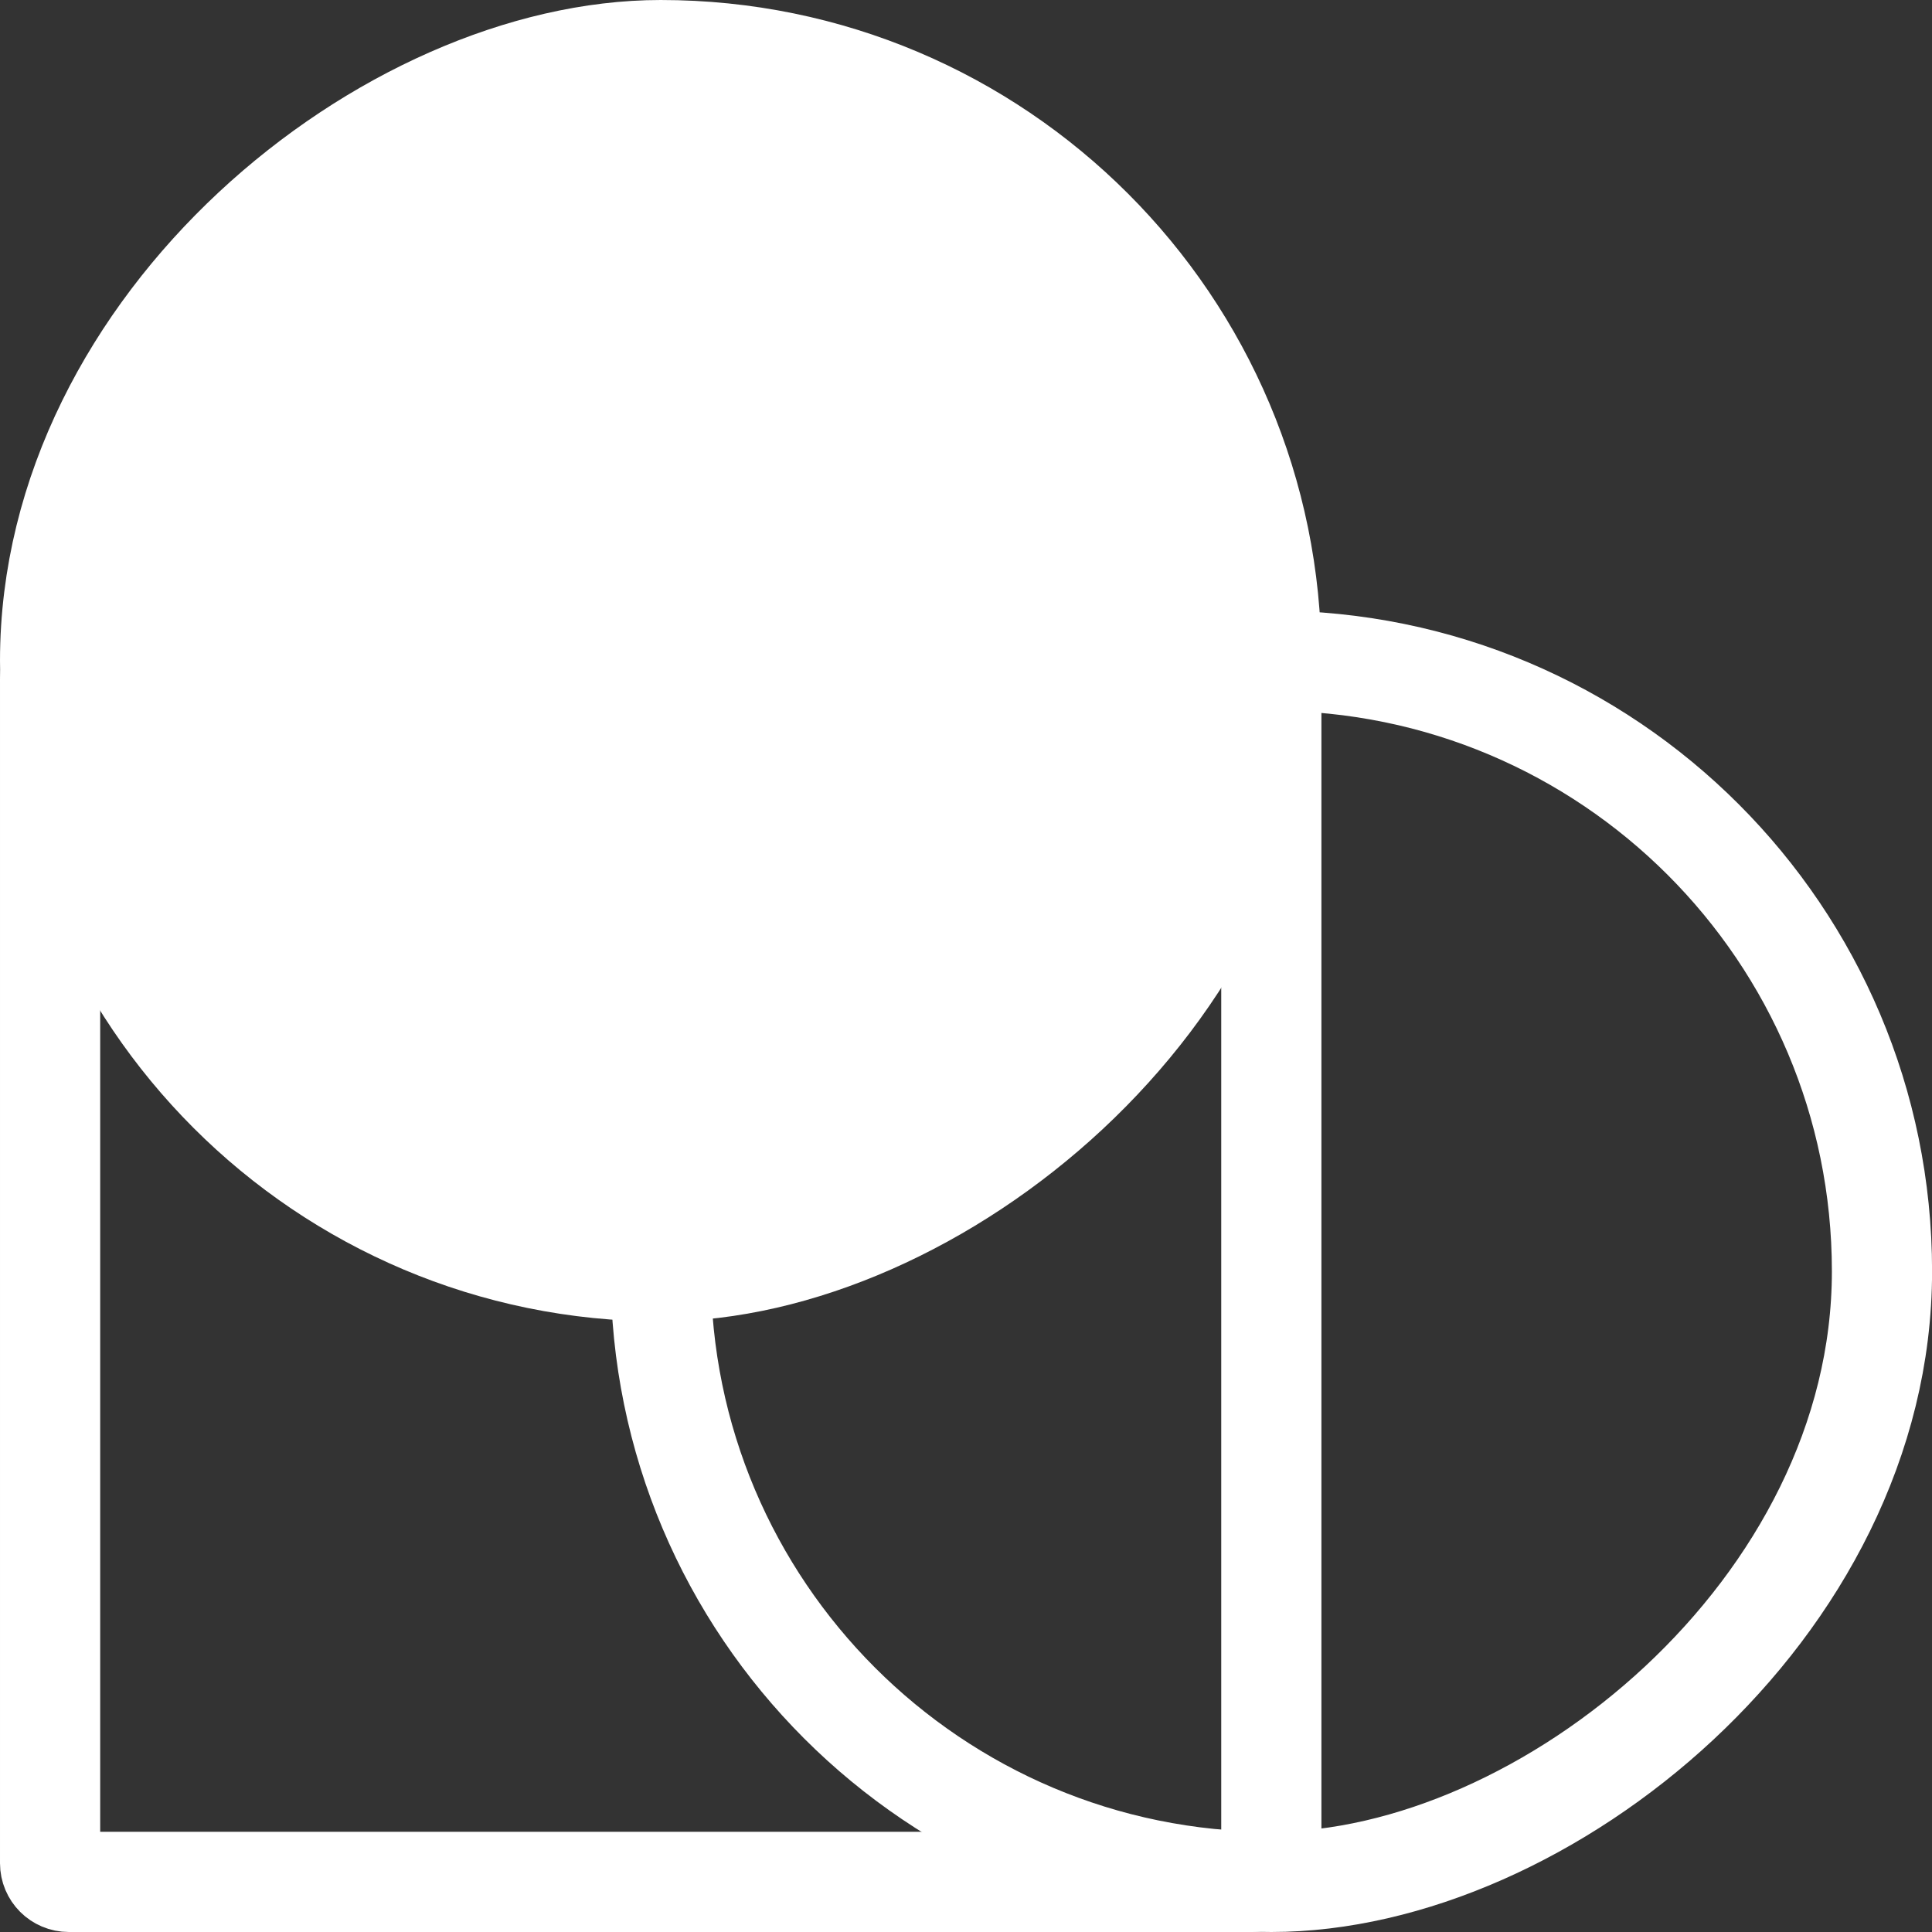 <svg xmlns="http://www.w3.org/2000/svg" viewBox="0 0 269.97 269.97">
    <rect x="0" y="0" width="269.97" height="269.97" fill="#333333" stroke="none"/>
    <defs>
        <style>
            .cls-1{
                fill:none;
                }
            
            .cls-1, .cls-2{
                stroke:#ffffff;
                stroke-miterlimit:10;
                stroke-width:14px;
                }
            
            .cls-2{
                fill:#ffffff;
                }
        </style>
    </defs>
    
    <g>
        <g>
            <rect class="cls-1" x="7" y="92.32" width="170.65" height="170.65" rx="2.61" ry="2.61" transform="translate(269.97 85.32) rotate(90)"/>
            <rect class="cls-1" x="92.32" y="92.32" width="170.65" height="170.65" rx="85.32" ry="85.32" transform="translate(355.3 0) rotate(90)"/>
            <rect class="cls-2" x="7" y="7" width="170.65" height="170.65" rx="85.32" ry="85.32" transform="translate(184.65 0) rotate(90)"/>
        </g>
    </g>
</svg>